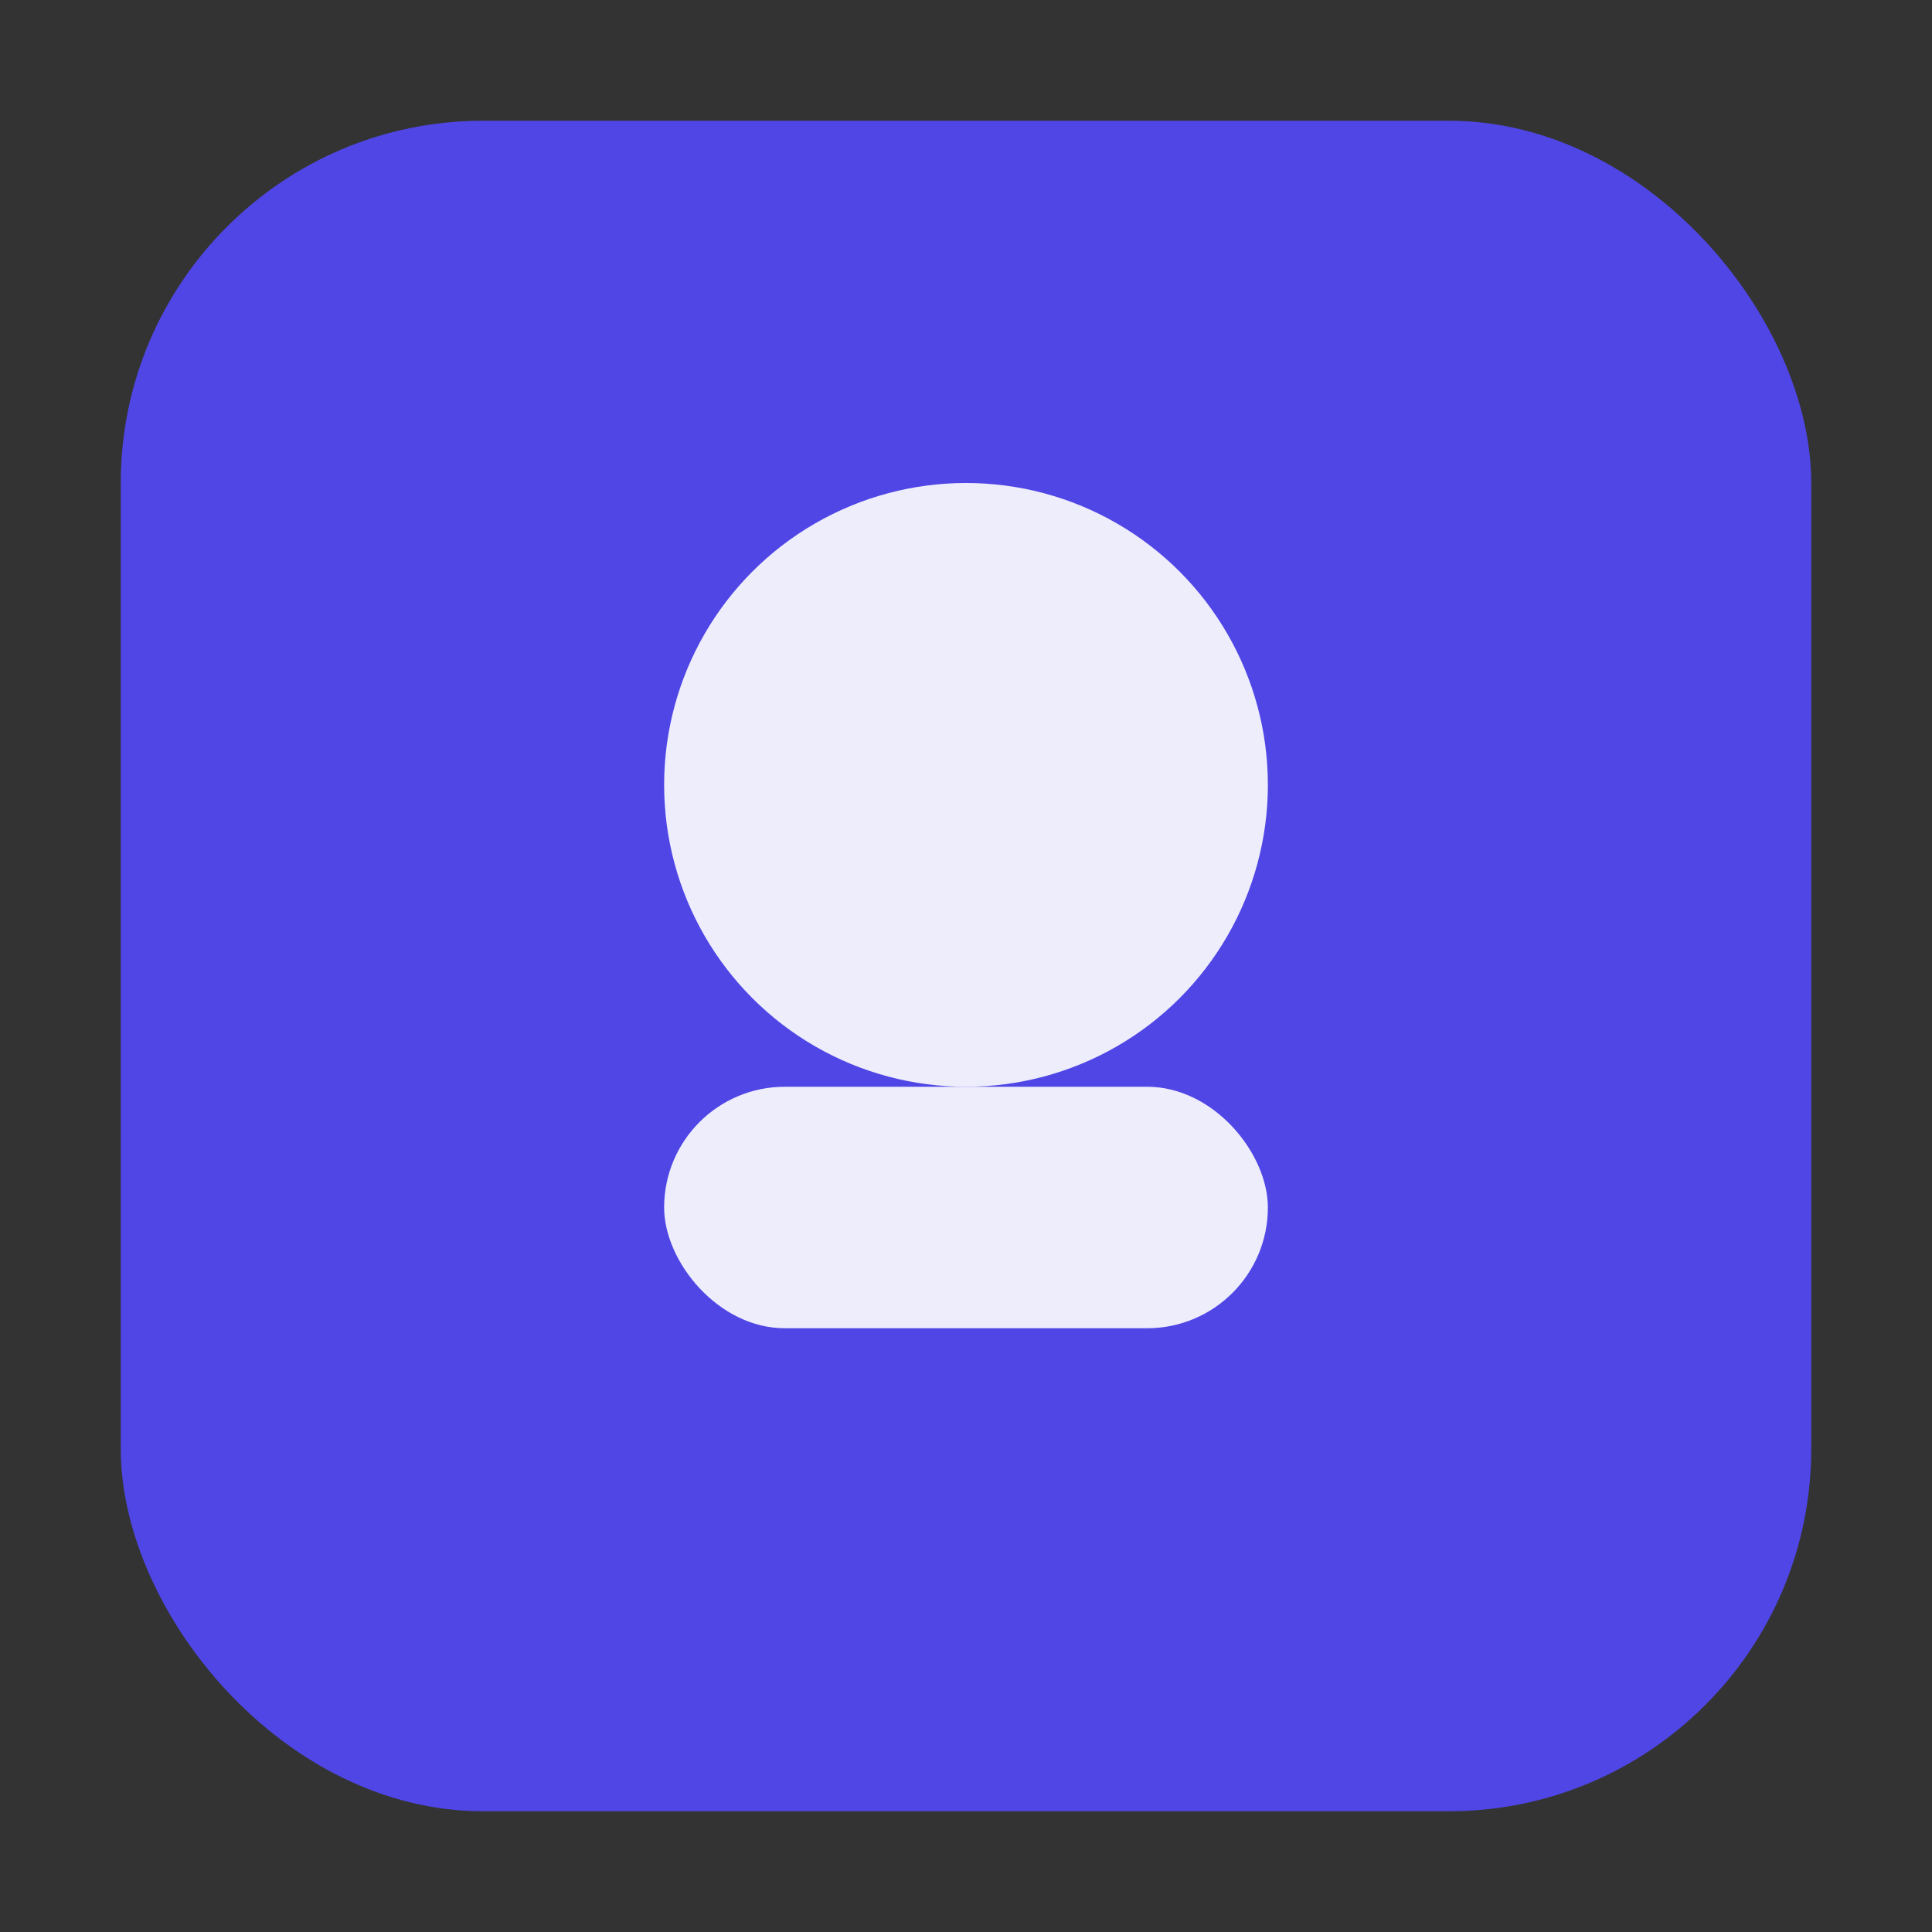 <svg xmlns="http://www.w3.org/2000/svg" width="64" height="64" viewBox="0 0 64 64"><rect x="0" y="0" width="64" height="64" fill="#333333" stroke="none"/><rect x="4" y="4" rx="12" ry="12" width="56" height="56" fill="#4f46e5"/><circle cx="32" cy="26" r="10" fill="#fff" opacity="0.9"/><rect x="22" y="36" width="20" height="8" rx="4" fill="#fff" opacity="0.9"/></svg>